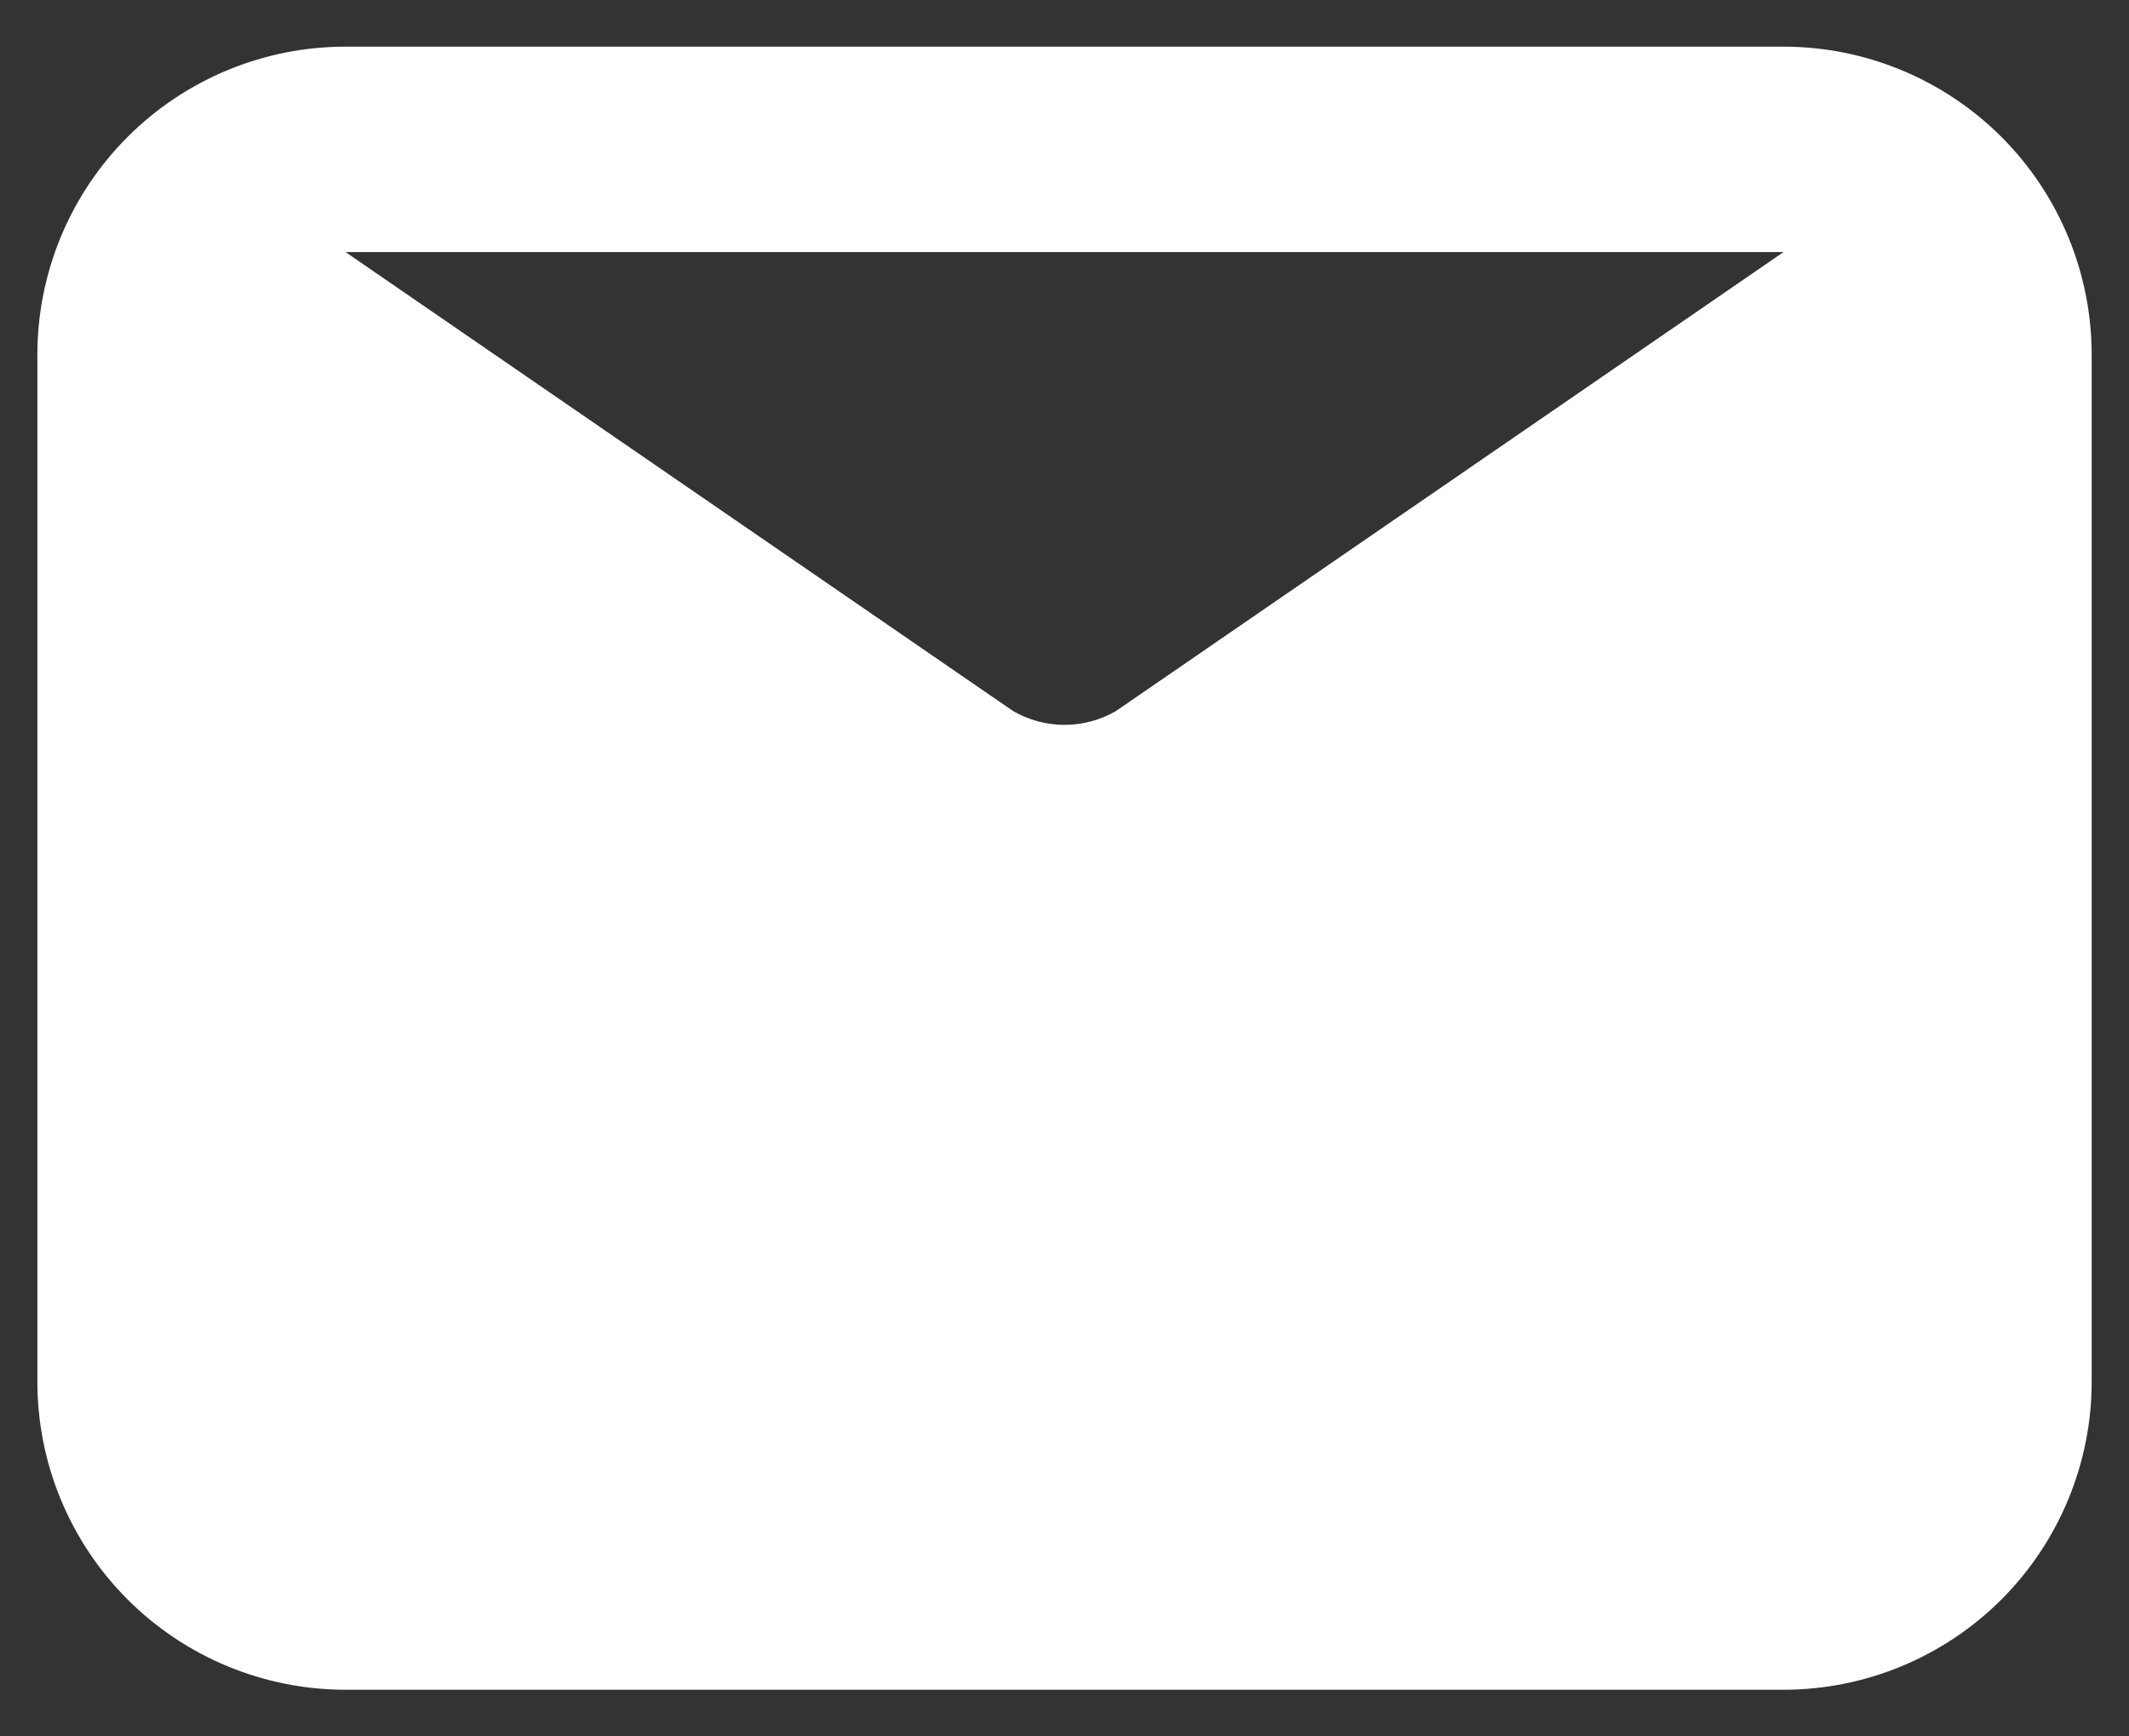 <svg width="38" height="31" viewBox="0 0 38 31" fill="none" xmlns="http://www.w3.org/2000/svg">
<rect x="0" y="0" width="38" height="31" fill="#333333" stroke="none"/>
<g clip-path="url(#clip0_129_345)">
<path d="M31.834 0.833H6.167C4.708 0.833 3.309 1.413 2.278 2.444C1.246 3.476 0.667 4.875 0.667 6.333V24.667C0.667 26.125 1.246 27.524 2.278 28.556C3.309 29.587 4.708 30.167 6.167 30.167H31.834C33.292 30.167 34.691 29.587 35.723 28.556C36.754 27.524 37.334 26.125 37.334 24.667V6.333C37.334 4.875 36.754 3.476 35.723 2.444C34.691 1.413 33.292 0.833 31.834 0.833ZM31.834 4.5L19.917 12.695C19.638 12.856 19.322 12.941 19 12.941C18.678 12.941 18.362 12.856 18.084 12.695L6.167 4.5H31.834Z" fill="white"/>
</g>
<defs>
<clipPath id="clip0_129_345">
<rect width="38" height="30" fill="white" transform="translate(0 0.5)"/>
</clipPath>
</defs>
</svg>
